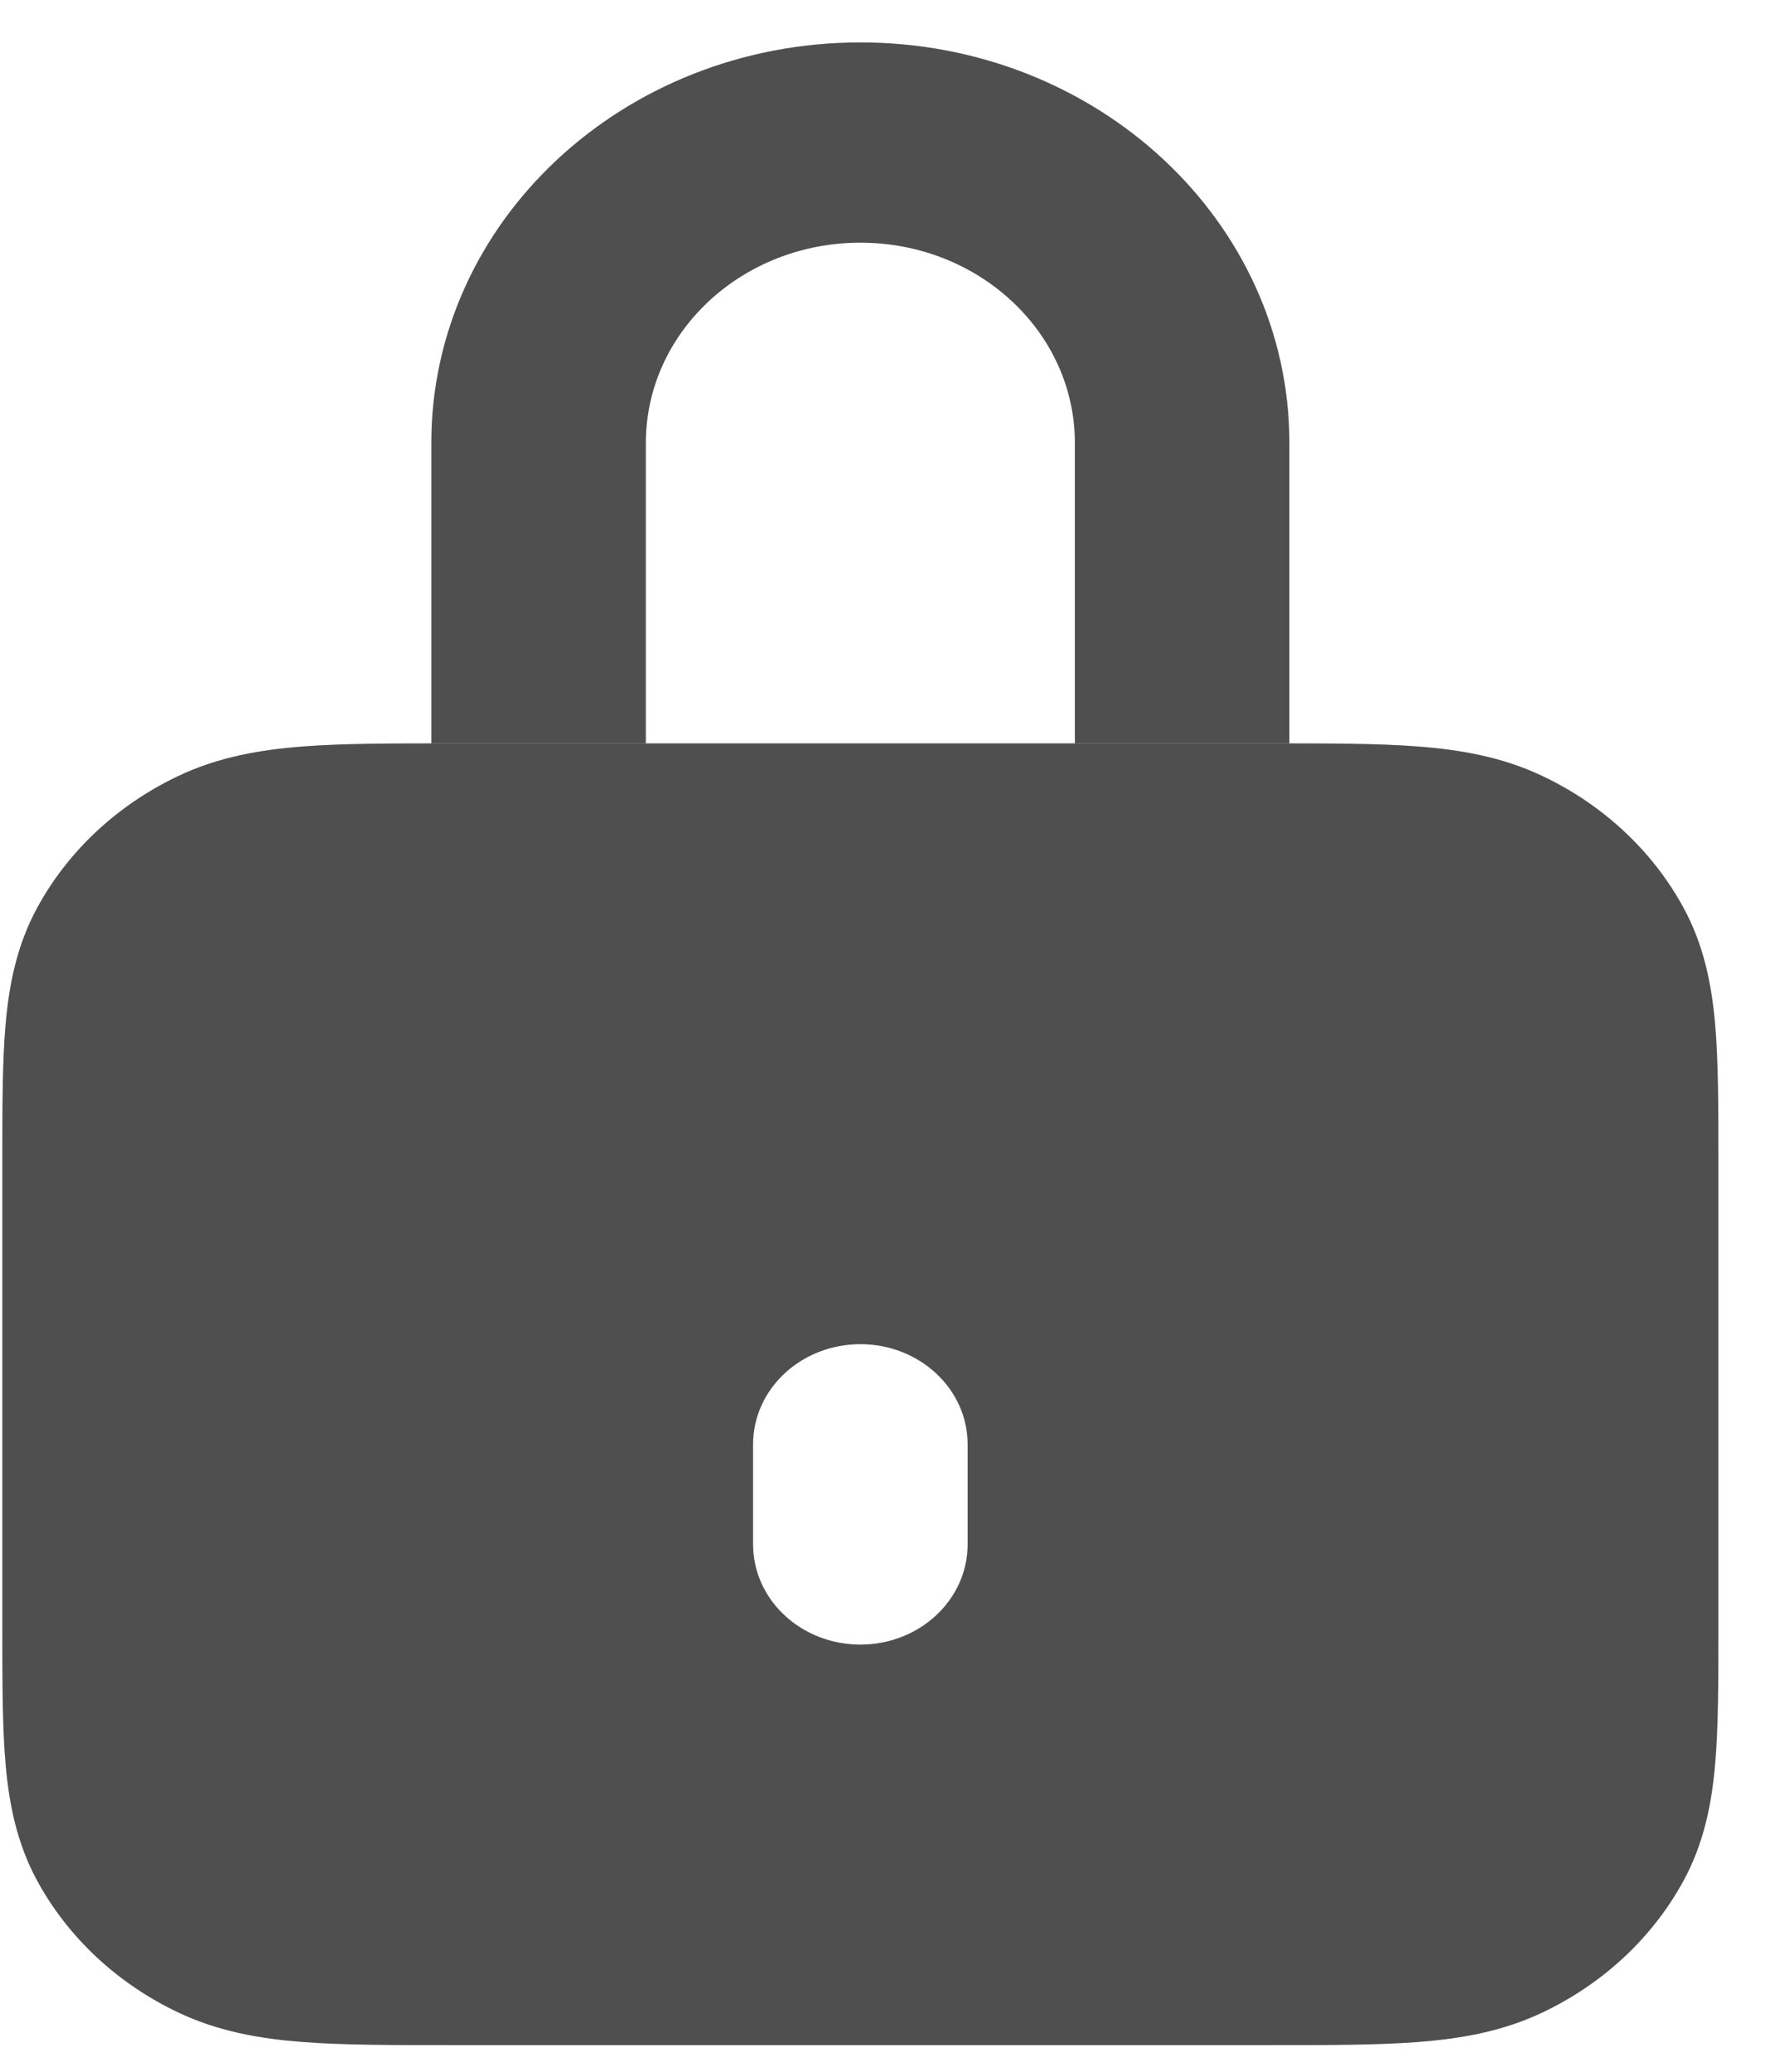 <svg width="36" height="42" viewBox="0 0 36 42" fill="none" xmlns="http://www.w3.org/2000/svg" xmlns:xlink="http://www.w3.org/1999/xlink">
<path d="M9.099,15.07L25.8,15.07C26.946,15.07 27.936,15.07 28.751,15.132C29.611,15.198 30.466,15.342 31.289,15.734C32.517,16.318 33.515,17.249 34.141,18.395C34.56,19.163 34.716,19.962 34.786,20.764C34.852,21.524 34.852,22.448 34.852,23.518L34.852,33.012C34.852,34.082 34.852,35.006 34.786,35.766C34.716,36.568 34.56,37.367 34.141,38.135C33.515,39.281 32.517,40.212 31.289,40.796C30.466,41.188 29.611,41.332 28.751,41.398C27.936,41.46 26.946,41.46 25.8,41.46L9.099,41.46C7.953,41.46 6.963,41.46 6.149,41.398C5.289,41.332 4.433,41.188 3.61,40.796C2.382,40.212 1.384,39.281 0.758,38.135C0.339,37.367 0.184,36.568 0.113,35.766C0.047,35.006 0.047,34.082 0.047,33.012L0.047,23.518C0.047,22.448 0.047,21.524 0.113,20.764C0.184,19.962 0.339,19.163 0.758,18.395C1.384,17.249 2.382,16.318 3.61,15.734C4.433,15.342 5.289,15.198 6.149,15.132C6.963,15.07 7.953,15.07 9.099,15.07ZM17.45,27.25C16.248,27.25 15.274,28.159 15.274,29.28L15.274,31.31C15.274,32.431 16.248,33.34 17.45,33.34C18.651,33.34 19.625,32.431 19.625,31.31L19.625,29.28C19.625,28.159 18.651,27.25 17.45,27.25Z" clip-rule="evenodd" fill-rule="evenodd" fill="#000000" fill-opacity="0.69"/>
<path d="M8.748,8.98C8.748,4.495 12.644,0.86 17.45,0.86C22.255,0.86 26.151,4.495 26.151,8.98L26.151,15.07L21.8,15.07L21.8,8.98C21.8,6.738 19.852,4.92 17.45,4.92C15.047,4.92 13.099,6.738 13.099,8.98L13.099,15.07L8.748,15.07L8.748,8.98Z" clip-rule="evenodd" fill-rule="evenodd" fill="#000000" fill-opacity="0.69"/>
</svg>
